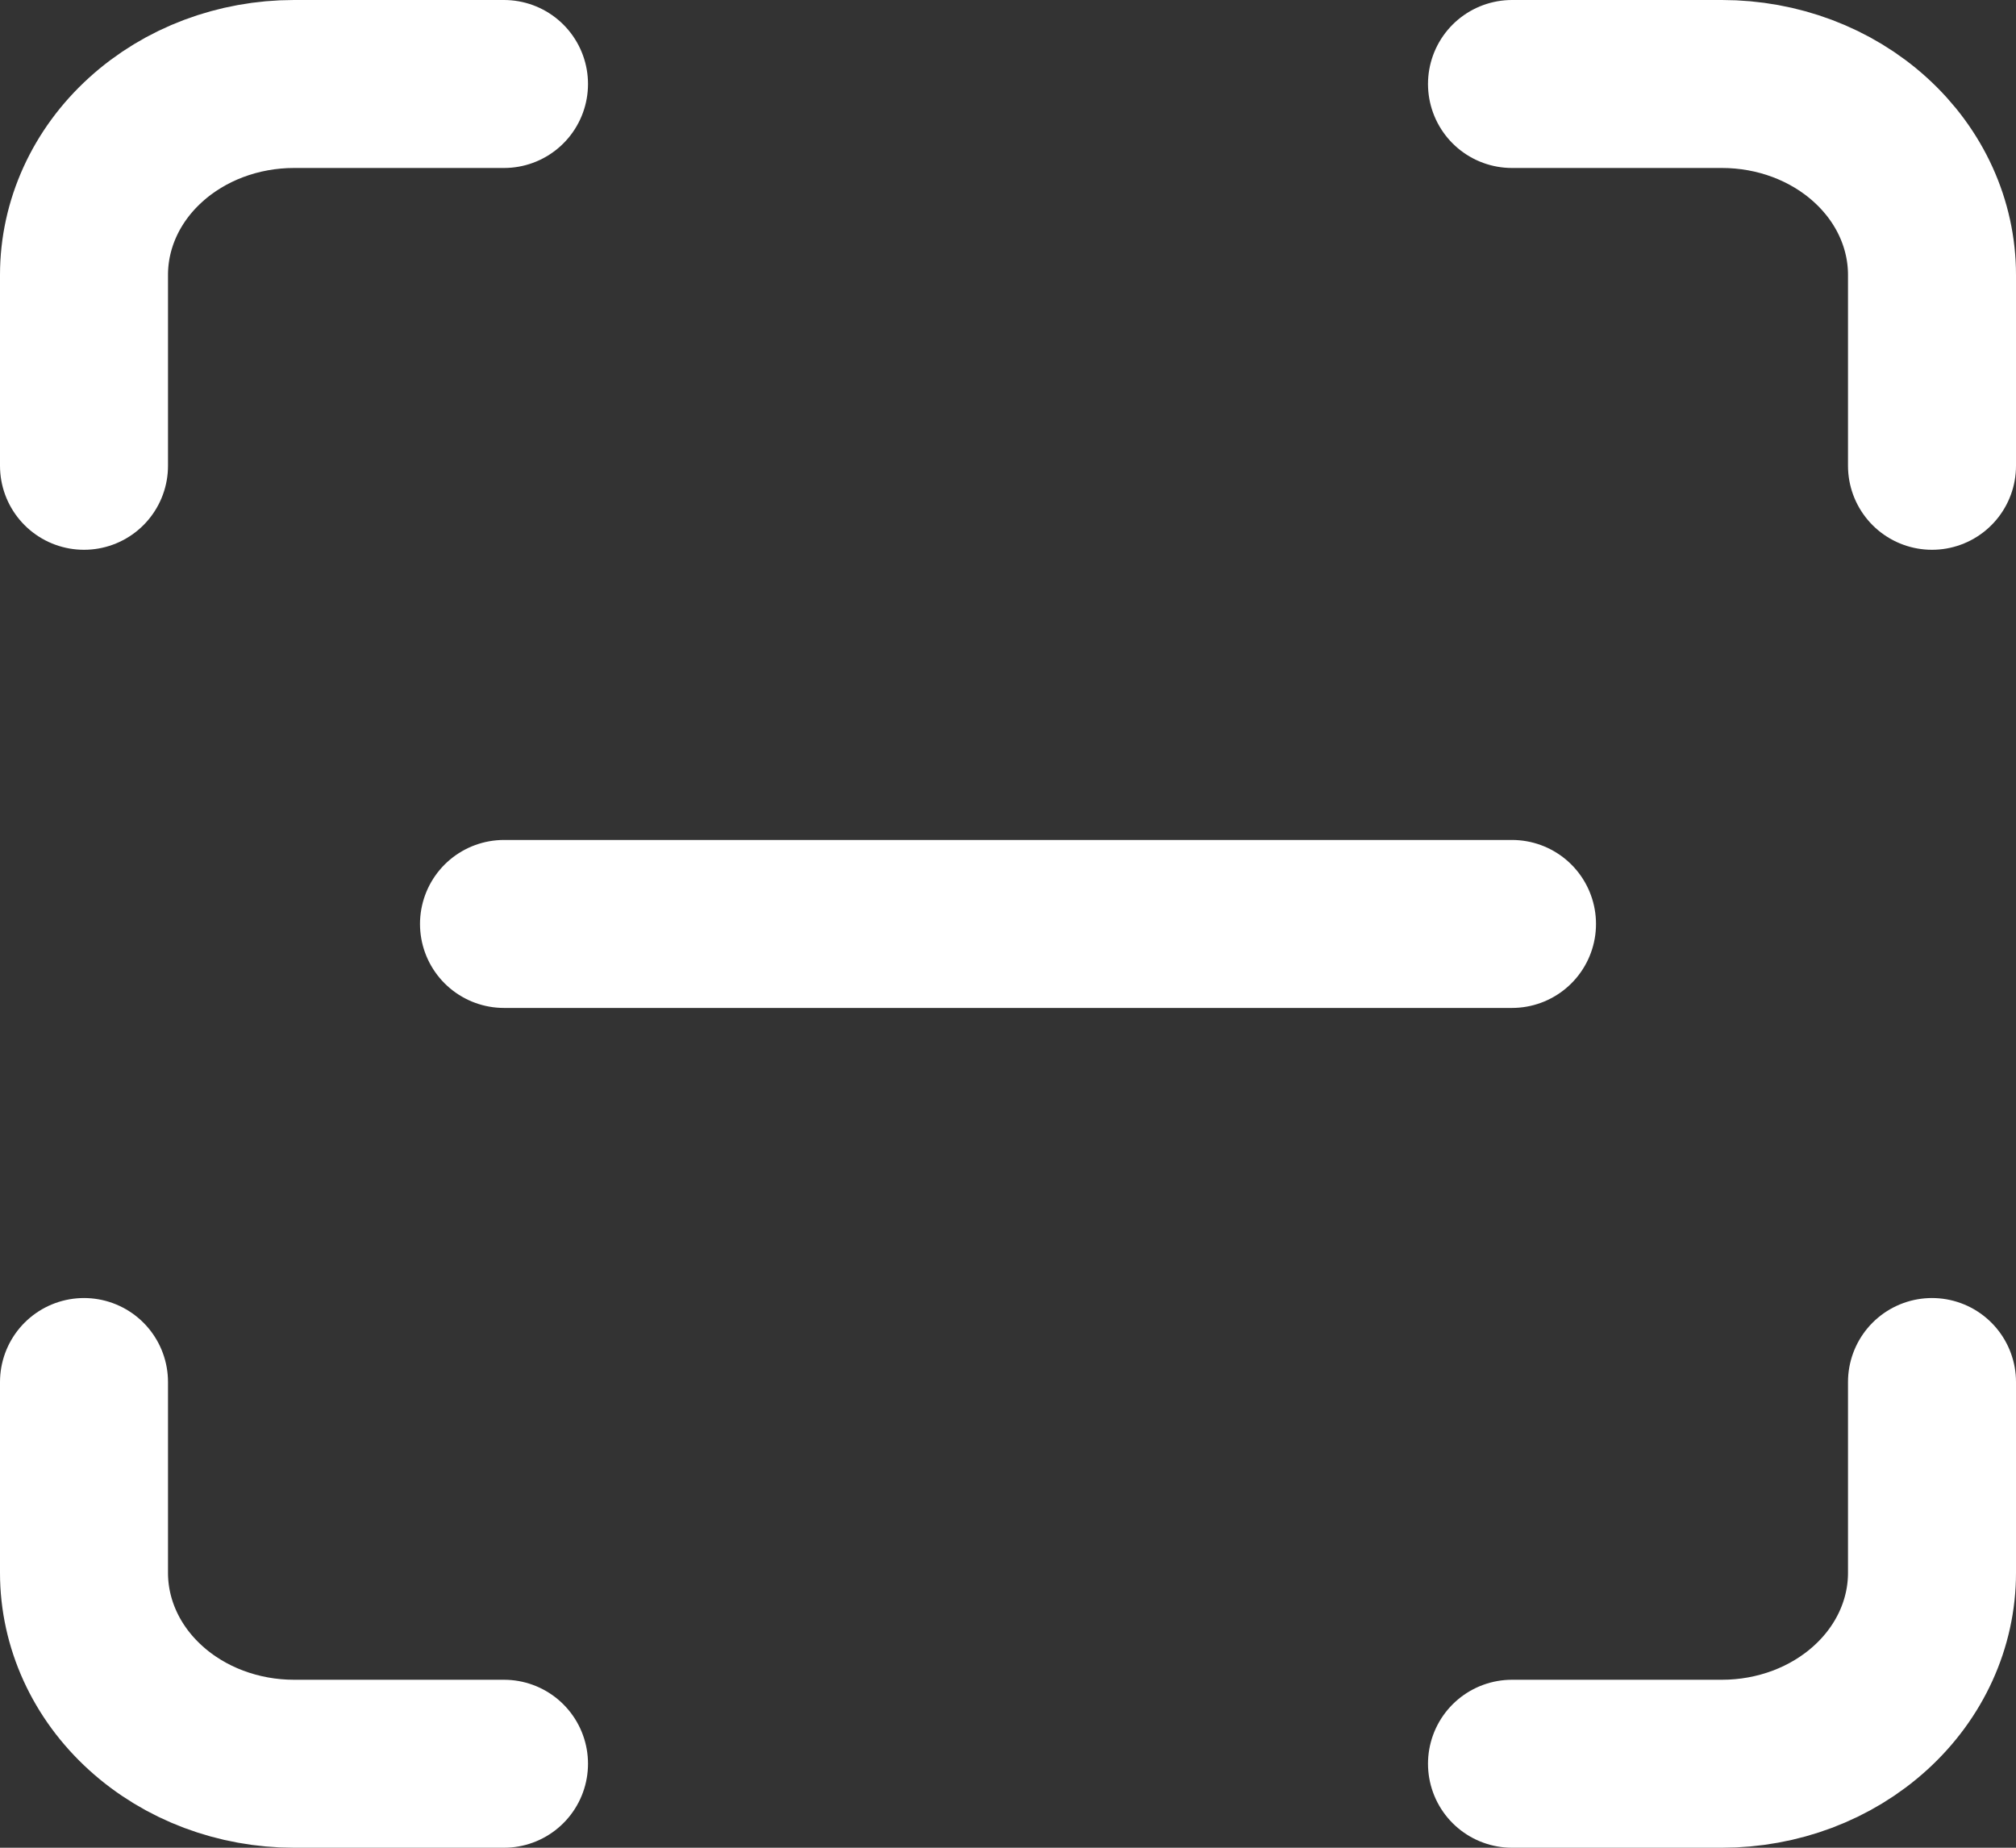 <svg width="24" height="22" viewBox="0 0 24 22" fill="none" xmlns="http://www.w3.org/2000/svg">
<rect x="0" y="0" width="24" height="22" fill="#333333" stroke="none"/>
<path d="M1 5.546V3.273C1 2.67 1.263 2.092 1.732 1.666C2.201 1.239 2.837 1 3.5 1H6" stroke="white" stroke-width="2" stroke-linecap="round" stroke-linejoin="round"/>
<path d="M18 1H20.5C21.163 1 21.799 1.239 22.268 1.666C22.737 2.092 23 2.67 23 3.273V5.546" stroke="white" stroke-width="2" stroke-linecap="round" stroke-linejoin="round"/>
<path d="M23 16.455V18.727C23 19.33 22.737 19.908 22.268 20.334C21.799 20.761 21.163 21 20.5 21H18" stroke="white" stroke-width="2" stroke-linecap="round" stroke-linejoin="round"/>
<path d="M6 21H3.5C2.837 21 2.201 20.761 1.732 20.334C1.263 19.908 1 19.33 1 18.727V16.455" stroke="white" stroke-width="2" stroke-linecap="round" stroke-linejoin="round"/>
<path d="M6 11.001H18" stroke="white" stroke-width="2" stroke-linecap="round" stroke-linejoin="round"/>
</svg>
